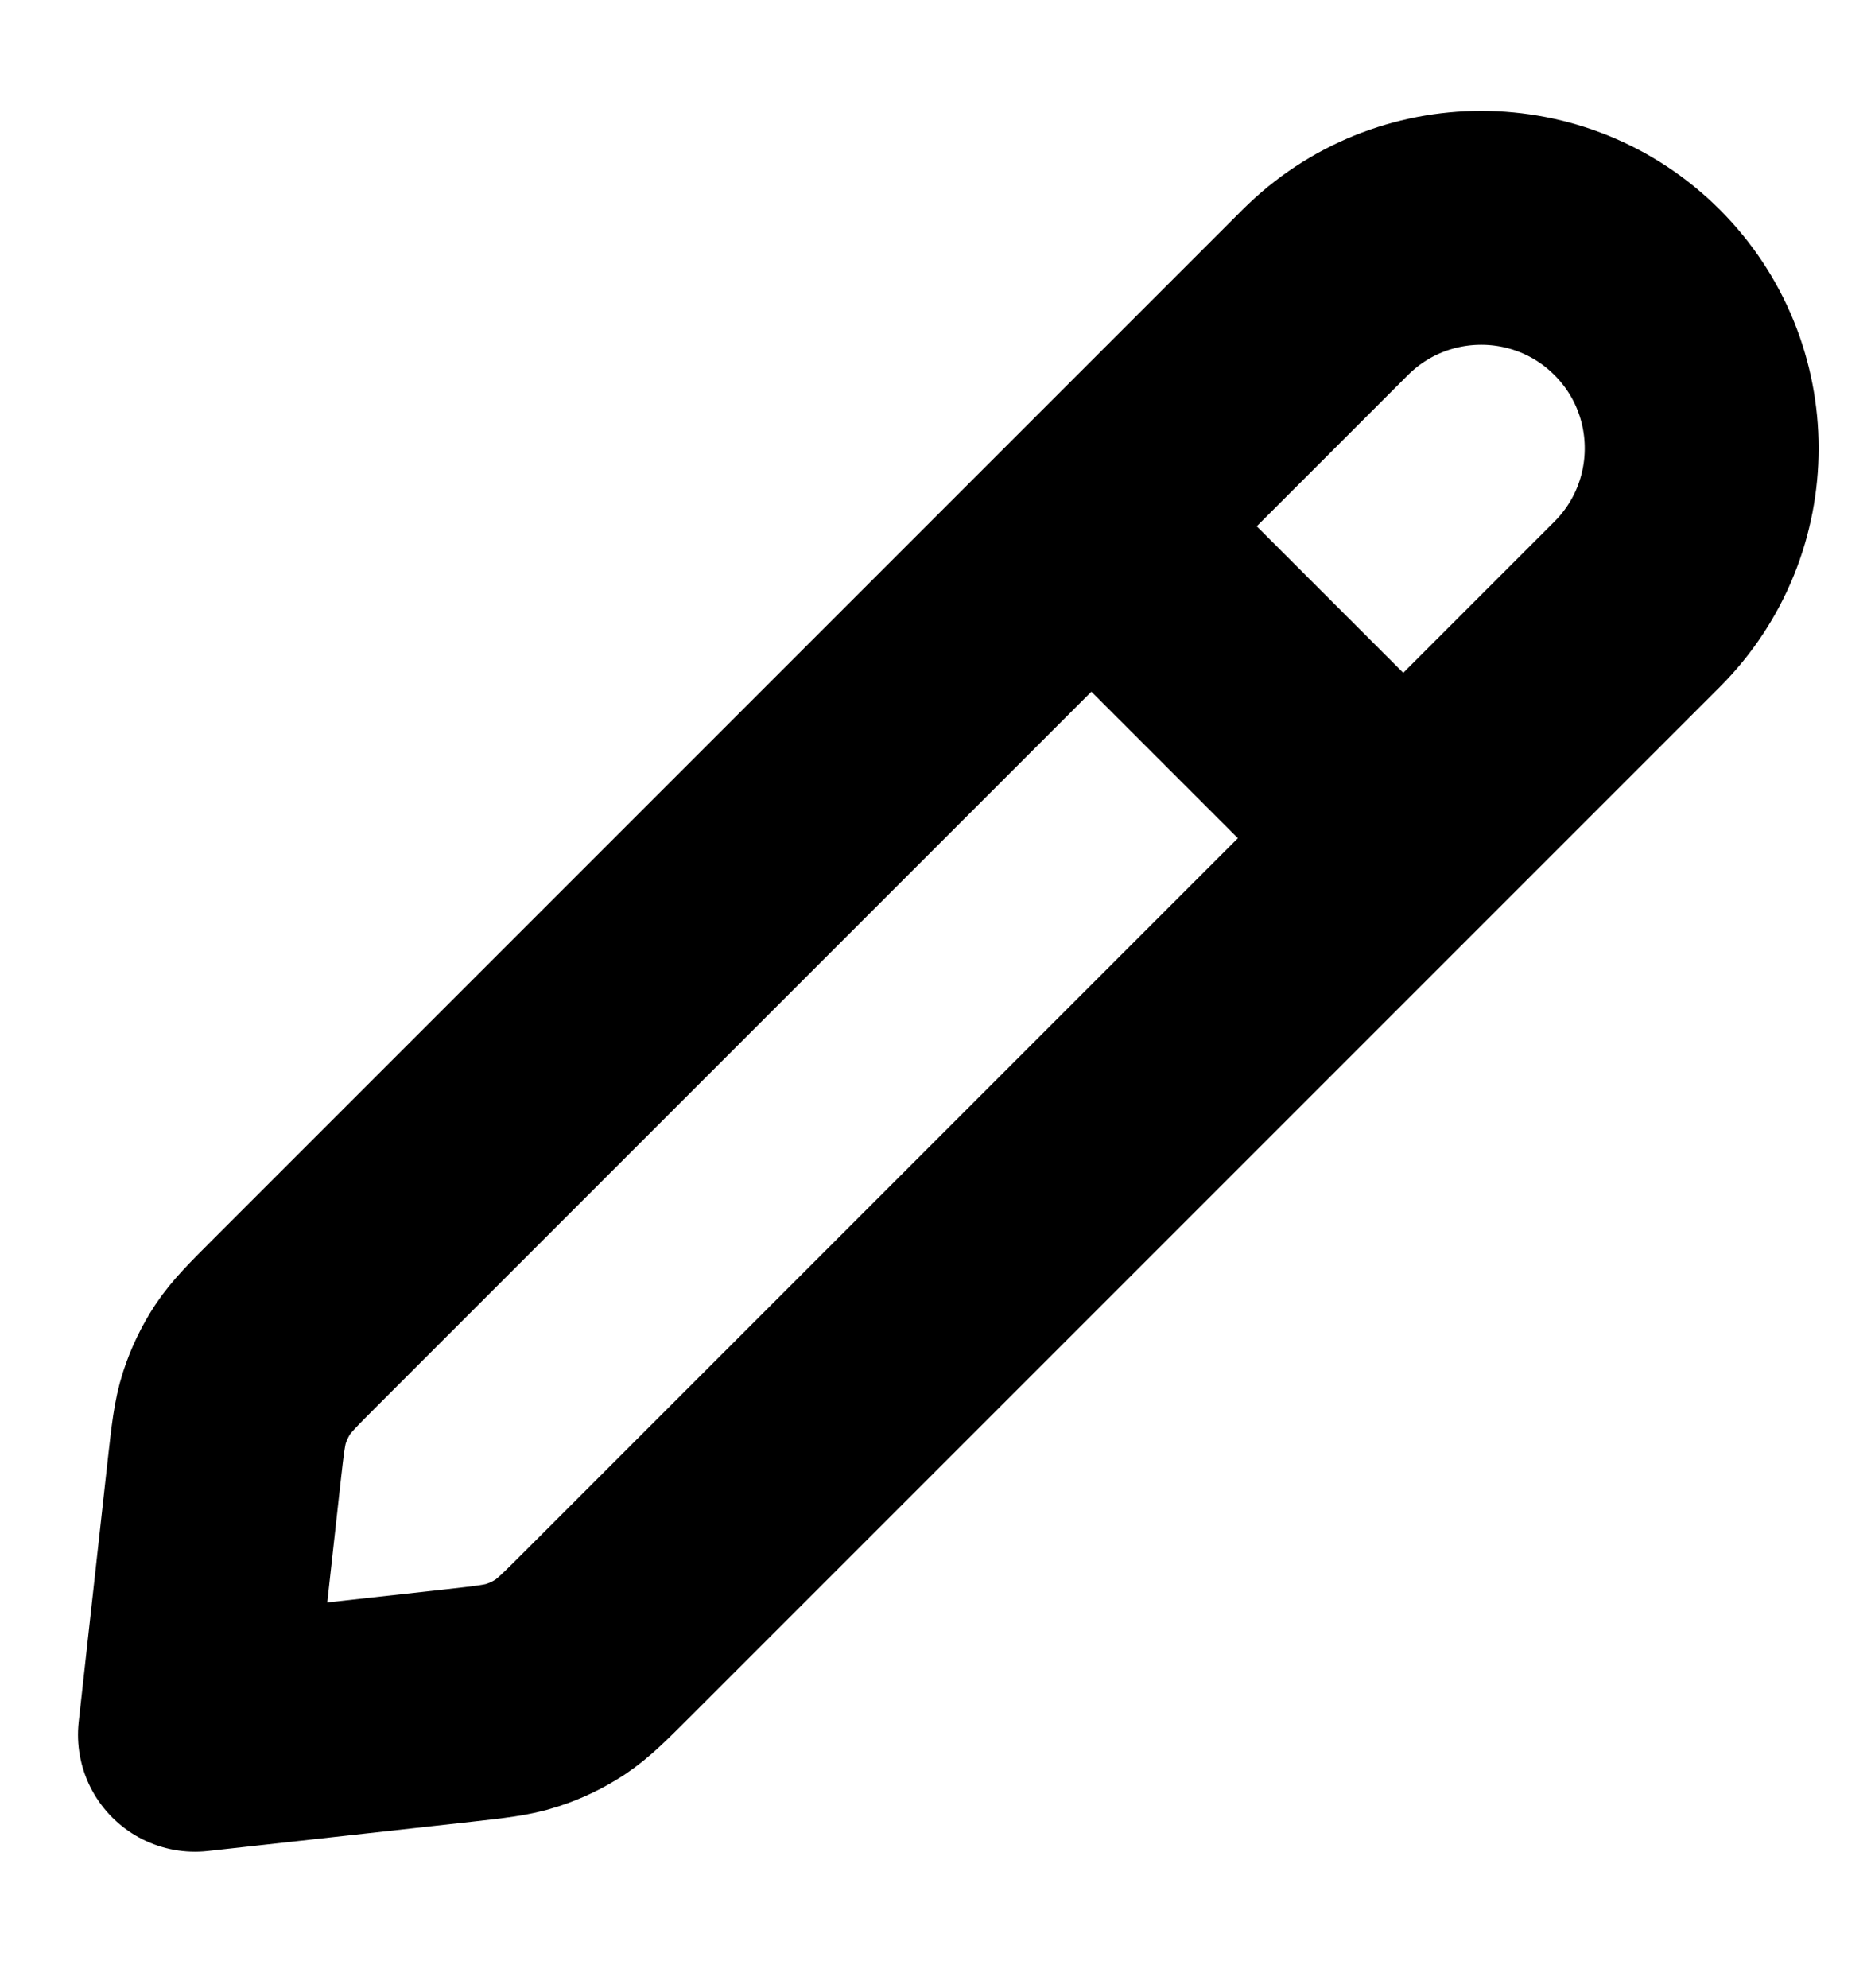 <svg width="16" height="17" viewBox="0 0 16 17" fill="none" xmlns="http://www.w3.org/2000/svg">
<g clip-path="url(#clip0_96_902)">
<path d="M12 7.167L9.333 4.5M1.667 14.833L3.923 14.583C4.199 14.552 4.336 14.537 4.465 14.495C4.58 14.458 4.688 14.406 4.789 14.34C4.902 14.265 5 14.167 5.196 13.971L14 5.167C14.736 4.43 14.736 3.236 14 2.5C13.264 1.764 12.07 1.764 11.333 2.5L2.529 11.304C2.333 11.5 2.235 11.598 2.16 11.711C2.094 11.812 2.042 11.921 2.005 12.035C1.963 12.164 1.948 12.302 1.917 12.577L1.667 14.833Z" stroke="black" stroke-width="2" stroke-linecap="round" stroke-linejoin="round"/>
</g>
<defs>
<clipPath id="clip0_96_902">
<rect width="16" height="16" fill="white" transform="translate(0 0.5)"/>
</clipPath>
</defs>
</svg>
